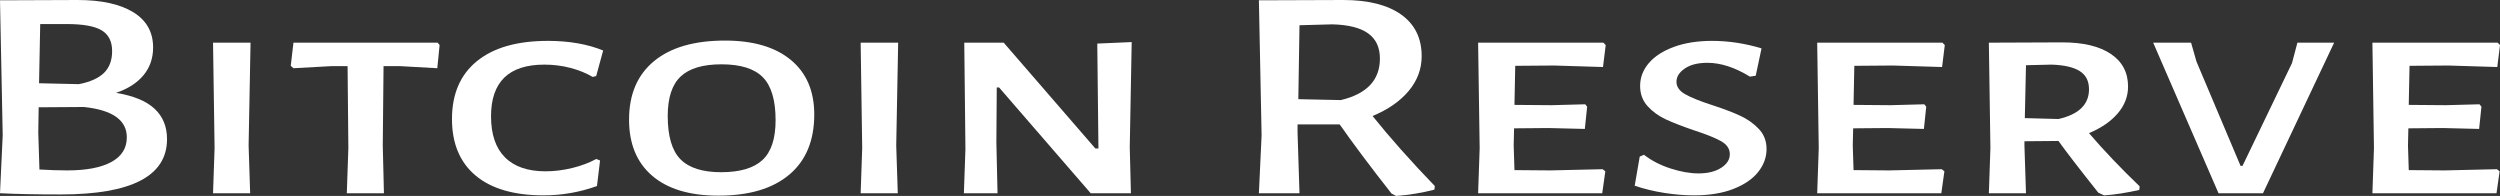 <svg viewBox="0 0 300 23.514" width="5000px" height="391.903px" xmlns="http://www.w3.org/2000/svg" xmlns:xlink="http://www.w3.org/1999/xlink" preserveAspectRatio="none"><rect x="0" y="0" width="300" height="23.514" fill="#333333" stroke="none"/><defs></defs><style>.companyNamejbTWy4mCn {fill:#ffffff;fill-opacity:1;}</style><g opacity="1" transform="rotate(0 0 0)">
        <svg width="300" height="23.514" x="0" y="0" version="1.1" preserveAspectRatio="none" viewBox="3.44 -25.72 258.64 26.08">
          <g transform="matrix(1 0 0 1 0 0)" class="companyNamejbTWy4mCn"><path transform="" stroke="none" d="M15.44-13.36Q18.12-12.80 19.42-11.26Q20.72-9.72 20.72-7.20L20.72-7.20Q20.72 0.16 9.72 0.16L9.72 0.16Q5.92 0.16 3.48 0L3.48 0L3.44 0L3.72-7.72L3.44-25.68L11.44-25.72Q15.16-25.72 17.22-24.10Q19.28-22.48 19.28-19.40L19.28-19.40Q19.28-17.24 18.28-15.70Q17.28-14.16 15.44-13.36L15.44-13.36ZM15.04-18.92Q15.04-20.84 13.96-21.68Q12.88-22.52 10.32-22.52L10.32-22.52L7.60-22.52L7.48-14.64L11.60-14.52Q13.36-14.96 14.20-16.02Q15.04-17.08 15.04-18.92L15.04-18.92ZM10.40-3.04Q13.36-3.04 14.96-4.16Q16.56-5.28 16.56-7.44L16.56-7.44Q16.56-10.88 12.12-11.48L12.12-11.48L7.44-11.44L7.40-8.08L7.52-3.16Q9.08-3.04 10.40-3.04L10.40-3.04Z"></path>
    <path transform="" stroke="none" d="M29.36-20.04L29.16-6.36L29.32 0L25.48 0L25.64-6L25.48-20.04L29.36-20.04Z"></path>
    <path transform="" stroke="none" d="M48.72-20.04L48.92-19.72L48.68-16.64L44.80-16.92L43.12-16.92L43.04-6.36L43.16 0L39.32 0L39.48-6L39.40-16.92L37.76-16.92L33.80-16.64L33.52-16.96L33.80-20.04L48.72-20.04Z"></path>
    <path transform="" stroke="none" d="M60.12-20.28Q63.40-20.28 65.84-19L65.84-19L65.12-15.60L64.76-15.48Q63.76-16.24 62.46-16.68Q61.16-17.12 59.76-17.12L59.76-17.12Q54.24-17.12 54.24-10.24L54.24-10.24Q54.24-6.64 55.68-4.78Q57.12-2.92 59.88-2.92L59.88-2.92Q61.24-2.92 62.64-3.36Q64.04-3.80 65.12-4.56L65.12-4.56L65.52-4.36L65.20-0.96Q62.52 0.28 59.68 0.28L59.68 0.28Q55.08 0.28 52.64-2.36Q50.20-5 50.20-9.88L50.20-9.88Q50.20-14.88 52.78-17.58Q55.36-20.28 60.12-20.28L60.12-20.28Z"></path>
    <path transform="" stroke="none" d="M78.44-20.32Q82.84-20.32 85.26-17.74Q87.68-15.16 87.68-10.48L87.68-10.48Q87.68-5.28 85.10-2.48Q82.52 0.32 77.76 0.32L77.76 0.32Q73.32 0.32 70.92-2.32Q68.52-4.96 68.52-9.80L68.52-9.80Q68.52-14.84 71.10-17.58Q73.68-20.32 78.44-20.32L78.44-20.32ZM78.08-17.16Q75.20-17.16 73.86-15.54Q72.52-13.92 72.52-10.28L72.52-10.28Q72.52-6.24 73.84-4.52Q75.16-2.80 78.04-2.80L78.04-2.80Q80.96-2.80 82.32-4.42Q83.68-6.04 83.68-9.72L83.68-9.72Q83.68-13.72 82.36-15.44Q81.04-17.16 78.08-17.16L78.08-17.16Z"></path>
    <path transform="" stroke="none" d="M96.36-20.04L96.16-6.36L96.32 0L92.48 0L92.64-6L92.48-20.04L96.36-20.04Z"></path>
    <path transform="" stroke="none" d="M120.52-20.12L120.32-6.12L120.44 0L116.28 0L106.80-14.08L106.56-14.08L106.52-6.80L106.64 0L103.16 0L103.32-5.88L103.20-20.04L107.28-20.04L116.76-5.96L117.08-5.96L116.96-19.92L120.52-20.12Z"></path>
    <path transform="" stroke="none" d=""></path>
    <path transform="" stroke="none" d="M145.44-10.28Q148.16-5.92 151.88-0.96L151.88-0.96L151.84-0.48Q149.92 0.16 147.88 0.36L147.88 0.36L147.40 0.04Q144.08-5.40 142.04-9.16L142.04-9.16L137.68-9.16L137.68-8.08L137.88 0L133.68 0L133.96-7.72L133.68-25.68L142.40-25.72Q146.28-25.72 148.40-23.78Q150.52-21.84 150.52-18.24L150.52-18.24Q150.52-15.68 149.18-13.62Q147.84-11.56 145.44-10.28L145.44-10.28ZM137.88-22.36L137.76-12.52L142.16-12.40Q146.20-13.64 146.20-17.92L146.20-17.92Q146.20-20.16 144.98-21.28Q143.76-22.40 141.28-22.48L141.28-22.48L137.88-22.36Z"></path>
    <path transform="" stroke="none" d="M163.84-3.04L169.24-3.20L169.52-2.92L169.20 0L156.36 0L156.52-6L156.36-20.04L169.32-20.04L169.56-19.72L169.28-16.80L164.20-17L160.20-16.96L160.12-11.76L163.96-11.72L167.44-11.84L167.64-11.52L167.40-8.56L163.64-8.68L160.08-8.64L160.04-6.36L160.12-3.08L163.84-3.04Z"></path>
    <path transform="" stroke="none" d="M180.56-20.28Q183.12-20.28 185.68-19.28L185.68-19.28L185.08-15.64L184.48-15.52Q182.16-17.36 180.08-17.36L180.08-17.36Q178.60-17.36 177.74-16.60Q176.88-15.84 176.88-14.84L176.88-14.84Q176.88-13.84 177.78-13.18Q178.68-12.52 180.60-11.72L180.60-11.72Q182.40-10.96 183.50-10.30Q184.60-9.64 185.40-8.56Q186.20-7.48 186.20-5.88L186.20-5.88Q186.20-4.24 185.34-2.84Q184.48-1.44 182.78-0.58Q181.08 0.28 178.68 0.28L178.68 0.28Q177.24 0.28 175.64-0.04Q174.04-0.36 172.56-1L172.56-1L173.08-4.88L173.52-5.12Q174.68-3.96 176.26-3.30Q177.84-2.64 179.16-2.64L179.16-2.64Q180.60-2.64 181.50-3.38Q182.40-4.12 182.40-5.20L182.40-5.20Q182.40-6.28 181.48-6.94Q180.56-7.60 178.64-8.40L178.64-8.40Q176.92-9.16 175.80-9.82Q174.68-10.48 173.90-11.58Q173.12-12.68 173.12-14.28L173.12-14.28Q173.12-15.96 174.02-17.32Q174.92-18.68 176.62-19.48Q178.32-20.28 180.56-20.28L180.56-20.28Z"></path>
    <path transform="" stroke="none" d="M198.92-3.04L204.32-3.20L204.60-2.92L204.28 0L191.44 0L191.60-6L191.44-20.04L204.40-20.04L204.64-19.72L204.36-16.80L199.28-17L195.28-16.96L195.20-11.76L199.04-11.72L202.52-11.84L202.72-11.52L202.48-8.56L198.72-8.68L195.16-8.64L195.12-6.36L195.20-3.08L198.92-3.04Z"></path>
    <path transform="" stroke="none" d="M219.56-8Q221.88-4.52 224.80-0.92L224.80-0.92L224.76-0.44Q222.68 0.16 221.12 0.28L221.12 0.28L220.52-0.08Q217.60-4.80 216.40-6.96L216.40-6.96L212.88-6.92L212.88-6.36L213.04 0L209.20 0L209.36-6L209.20-20.04L216.80-20.08Q220.04-20.08 221.82-18.54Q223.60-17 223.60-14.20L223.60-14.20Q223.60-12.24 222.54-10.64Q221.48-9.04 219.56-8L219.56-8ZM213.04-17.04L212.92-10L216.40-9.88Q219.56-10.80 219.56-13.84L219.56-13.84Q219.56-15.48 218.60-16.26Q217.64-17.04 215.68-17.12L215.68-17.12L213.04-17.04Z"></path>
    <path transform="" stroke="none" d="M244.92-20.04L237.56 0L232.96 0L226.20-20.04L230.12-20.04L230.68-17.52L235.24-3.64L235.44-3.64L240.56-17.32L241.12-20.04L244.92-20.04Z"></path>
    <path transform="" stroke="none" d="M256.36-3.04L261.76-3.20L262.04-2.92L261.72 0L248.88 0L249.04-6L248.88-20.04L261.84-20.04L262.08-19.72L261.80-16.80L256.72-17L252.72-16.96L252.64-11.76L256.48-11.72L259.96-11.84L260.16-11.52L259.92-8.56L256.16-8.68L252.60-8.64L252.56-6.36L252.64-3.08L256.36-3.04Z"></path>
    </g>
        </svg>
      </g></svg>